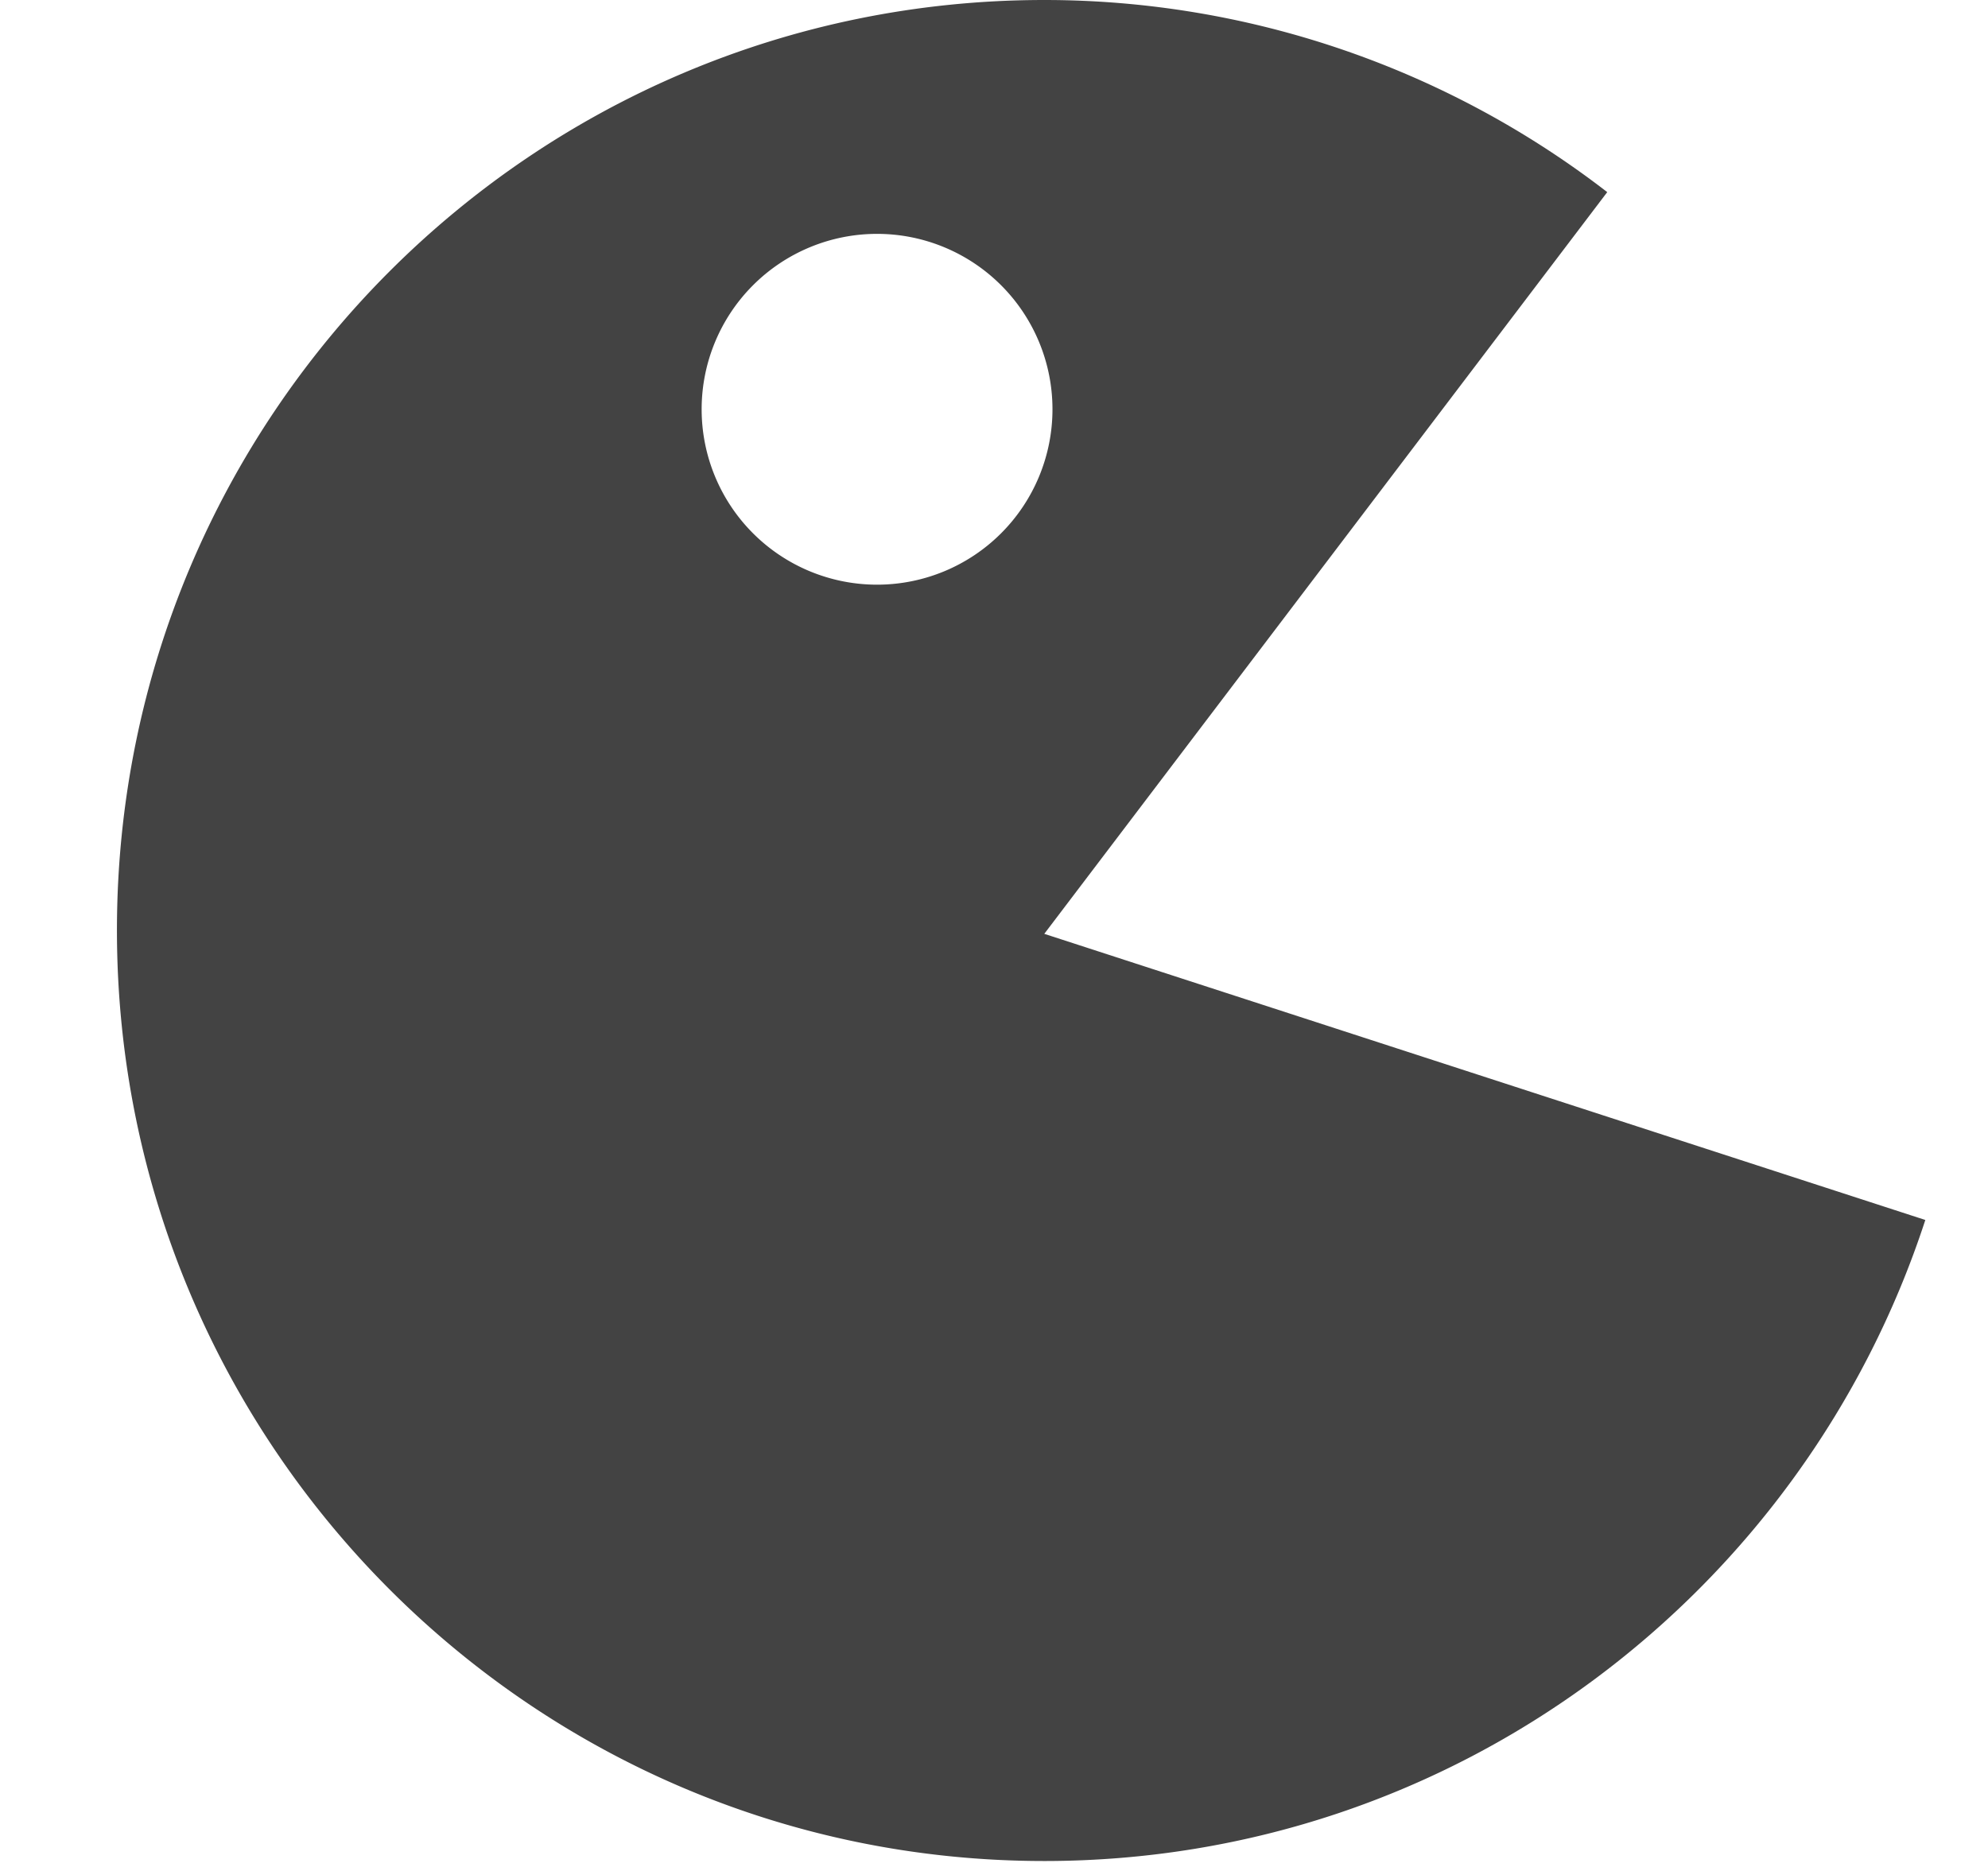 <svg viewBox="0 0 17 16" xmlns="http://www.w3.org/2000/svg" class="si-glyph si-glyph-game-1"><title>1079</title><path d="M8.93 7.986l4.814-6.343A7.875 7.875 0 0 0 8.93 0C4.55 0 1 3.56 1 7.955c0 4.396 3.55 7.96 7.93 7.96 3.518 0 6.496-2.3 7.534-5.482L8.93 7.986zM7.5 5A1.5 1.5 0 1 1 7.5 2 1.5 1.5 0 0 1 7.5 5z" fill="#434343" class="si-glyph-fill" fill-rule="evenodd"/></svg>